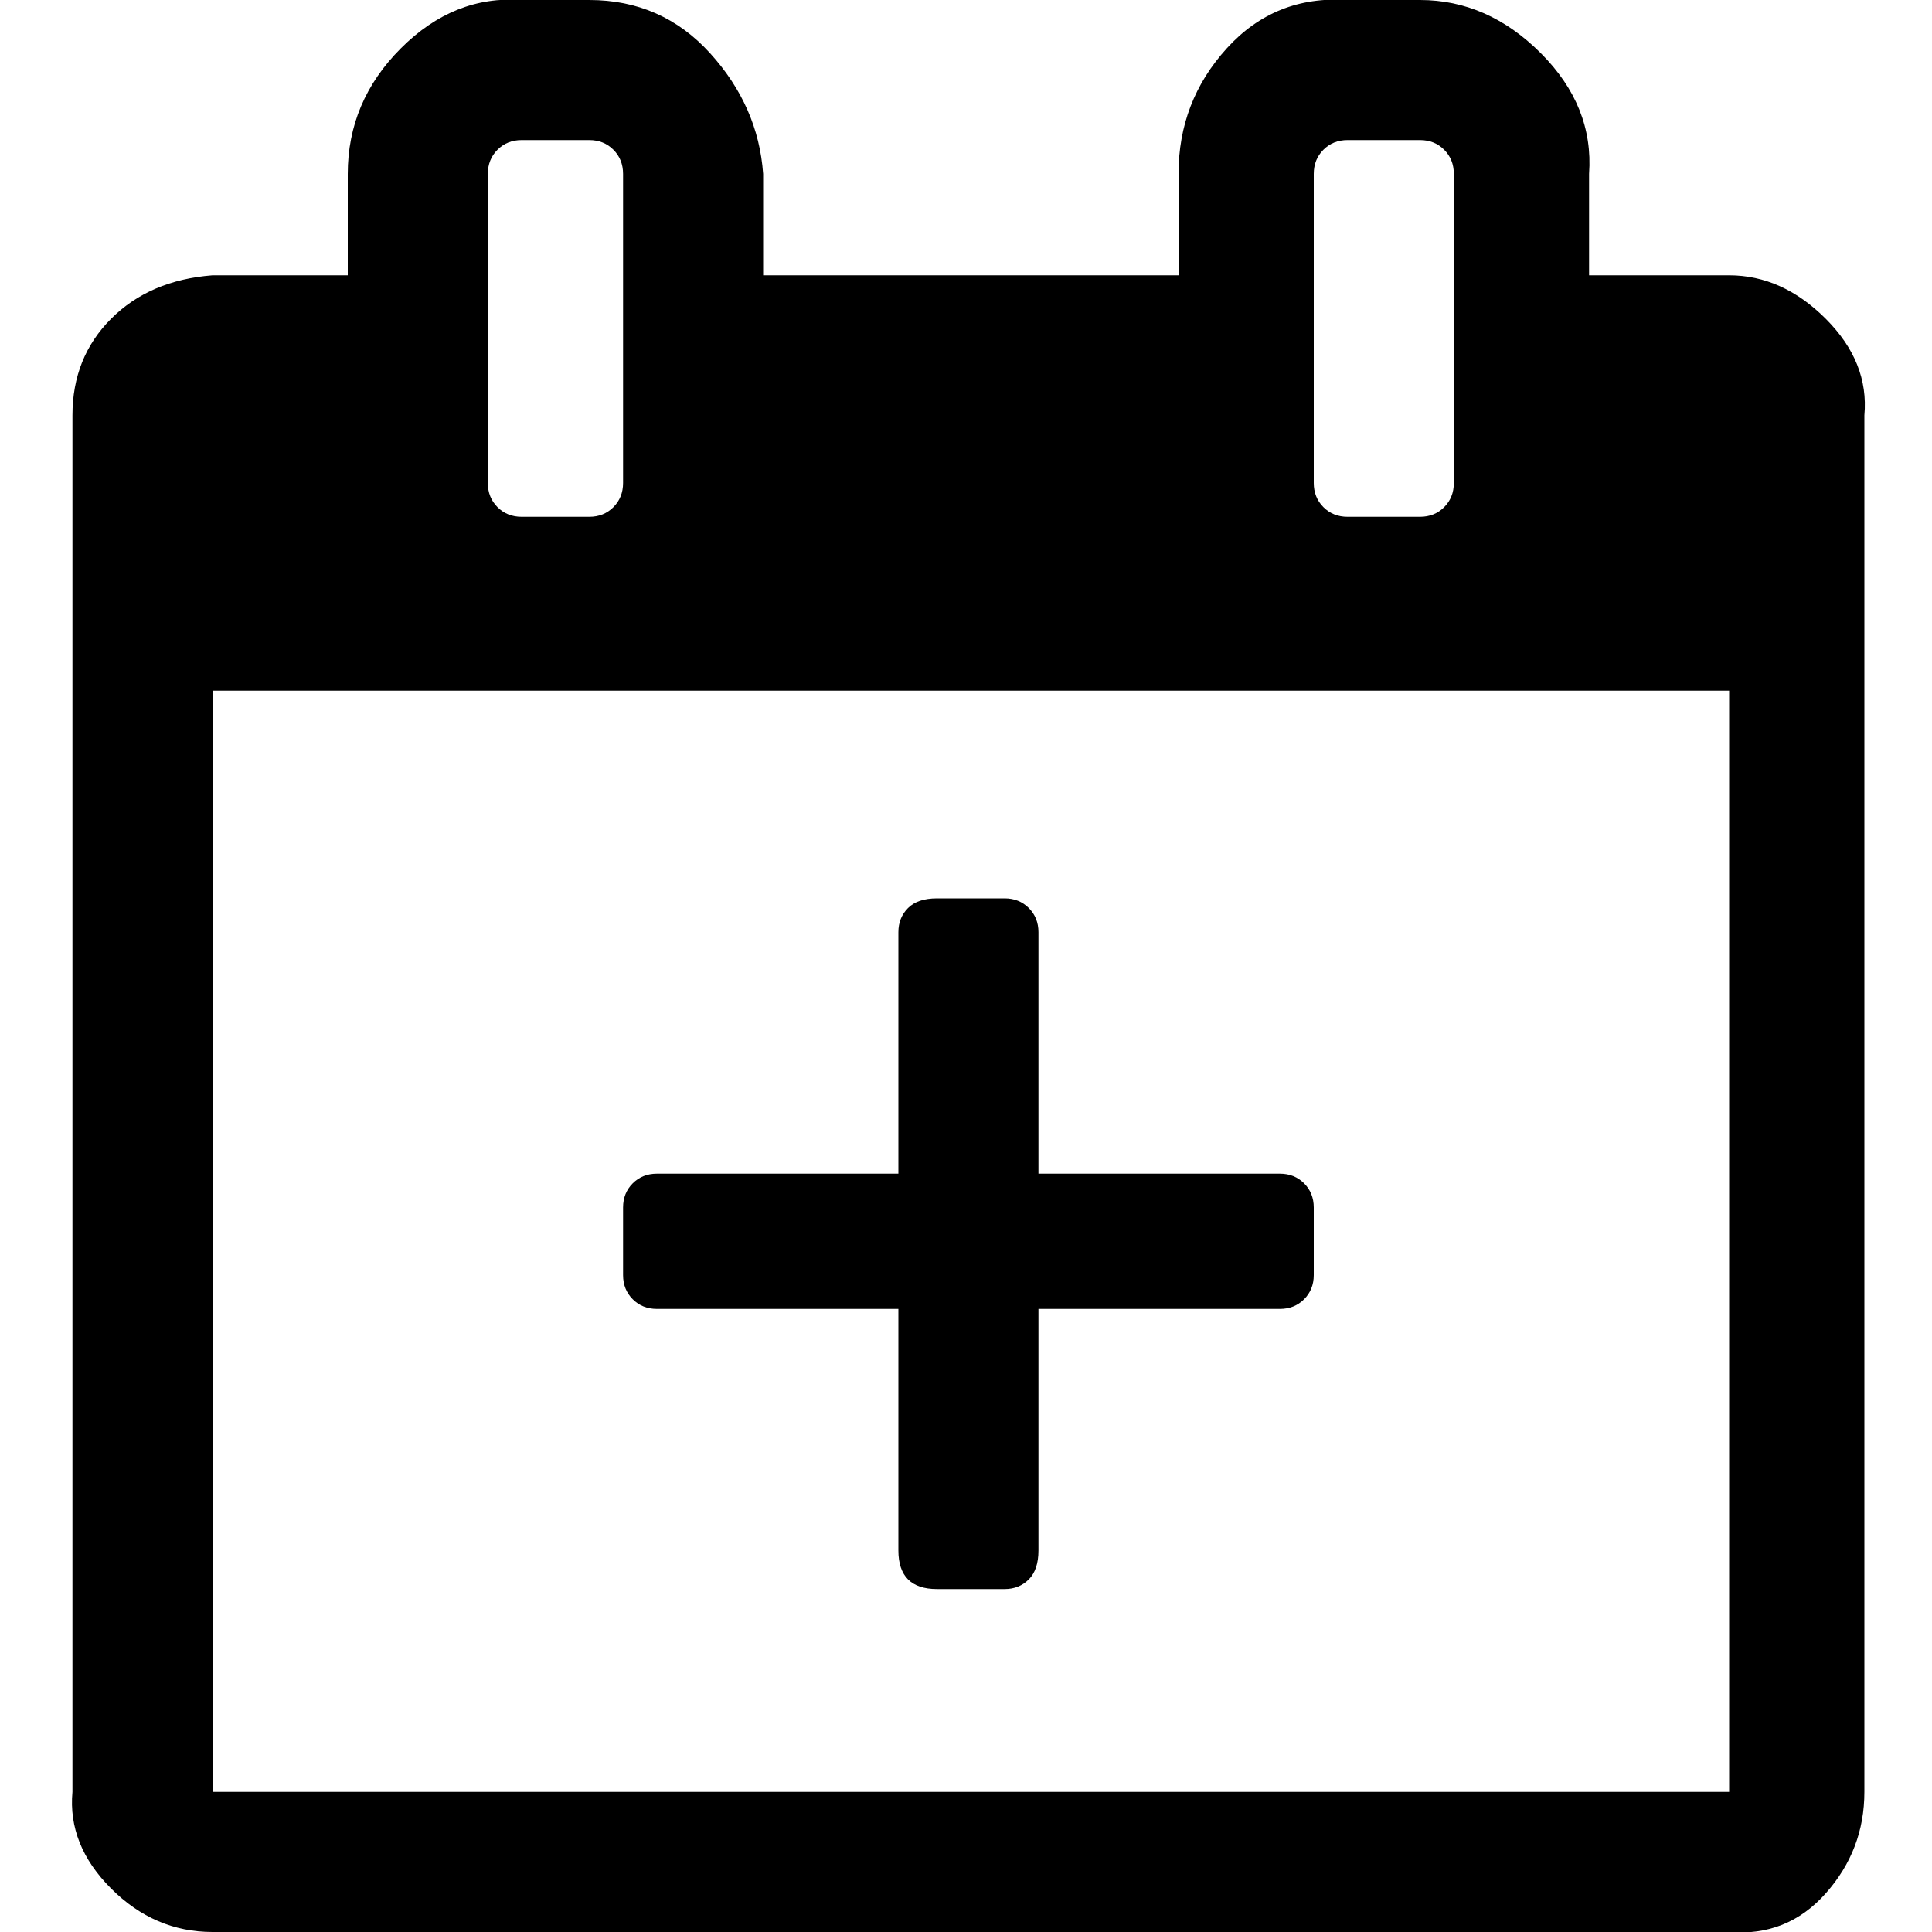 <svg xmlns="http://www.w3.org/2000/svg" width="40" height="40" viewBox="0 0 40 40"><path d="M35.8 5.7q1.1 0 2 .9t.8 2v28.5q0 1.2-.8 2.1t-2 .8H4.4q-1.2 0-2.1-.9t-.8-2V8.6q0-1.2.8-2t2.1-.9h2.8V3.6q0-1.5 1.1-2.6t2.5-1h1.4q1.5 0 2.5 1.1t1.1 2.5v2.1h8.6V3.6q0-1.5 1-2.6t2.5-1h1.5q1.4 0 2.5 1.1t1 2.5v2.1h2.9zm-8.6-2.1V10q0 .3.2.5t.5.2h1.5q.3 0 .5-.2t.2-.5V3.6q0-.3-.2-.5t-.5-.2h-1.5q-.3 0-.5.2t-.2.5zm-17.1 0V10q0 .3.2.5t.5.2h1.4q.3 0 .5-.2t.2-.5V3.6q0-.3-.2-.5t-.5-.2h-1.4q-.3 0-.5.2t-.2.5zm25.7 33.5V14.3H4.4v22.8h31.4zM21.5 24.3h5q.3 0 .5.2t.2.5v1.4q0 .3-.2.5t-.5.2h-5v5q0 .4-.2.6t-.5.2h-1.4q-.4 0-.6-.2t-.2-.6v-5h-5q-.3 0-.5-.2t-.2-.5V25q0-.3.2-.5t.5-.2h5v-5q0-.3.2-.5t.6-.2h1.4q.3 0 .5.2t.2.5v5z"/></svg>